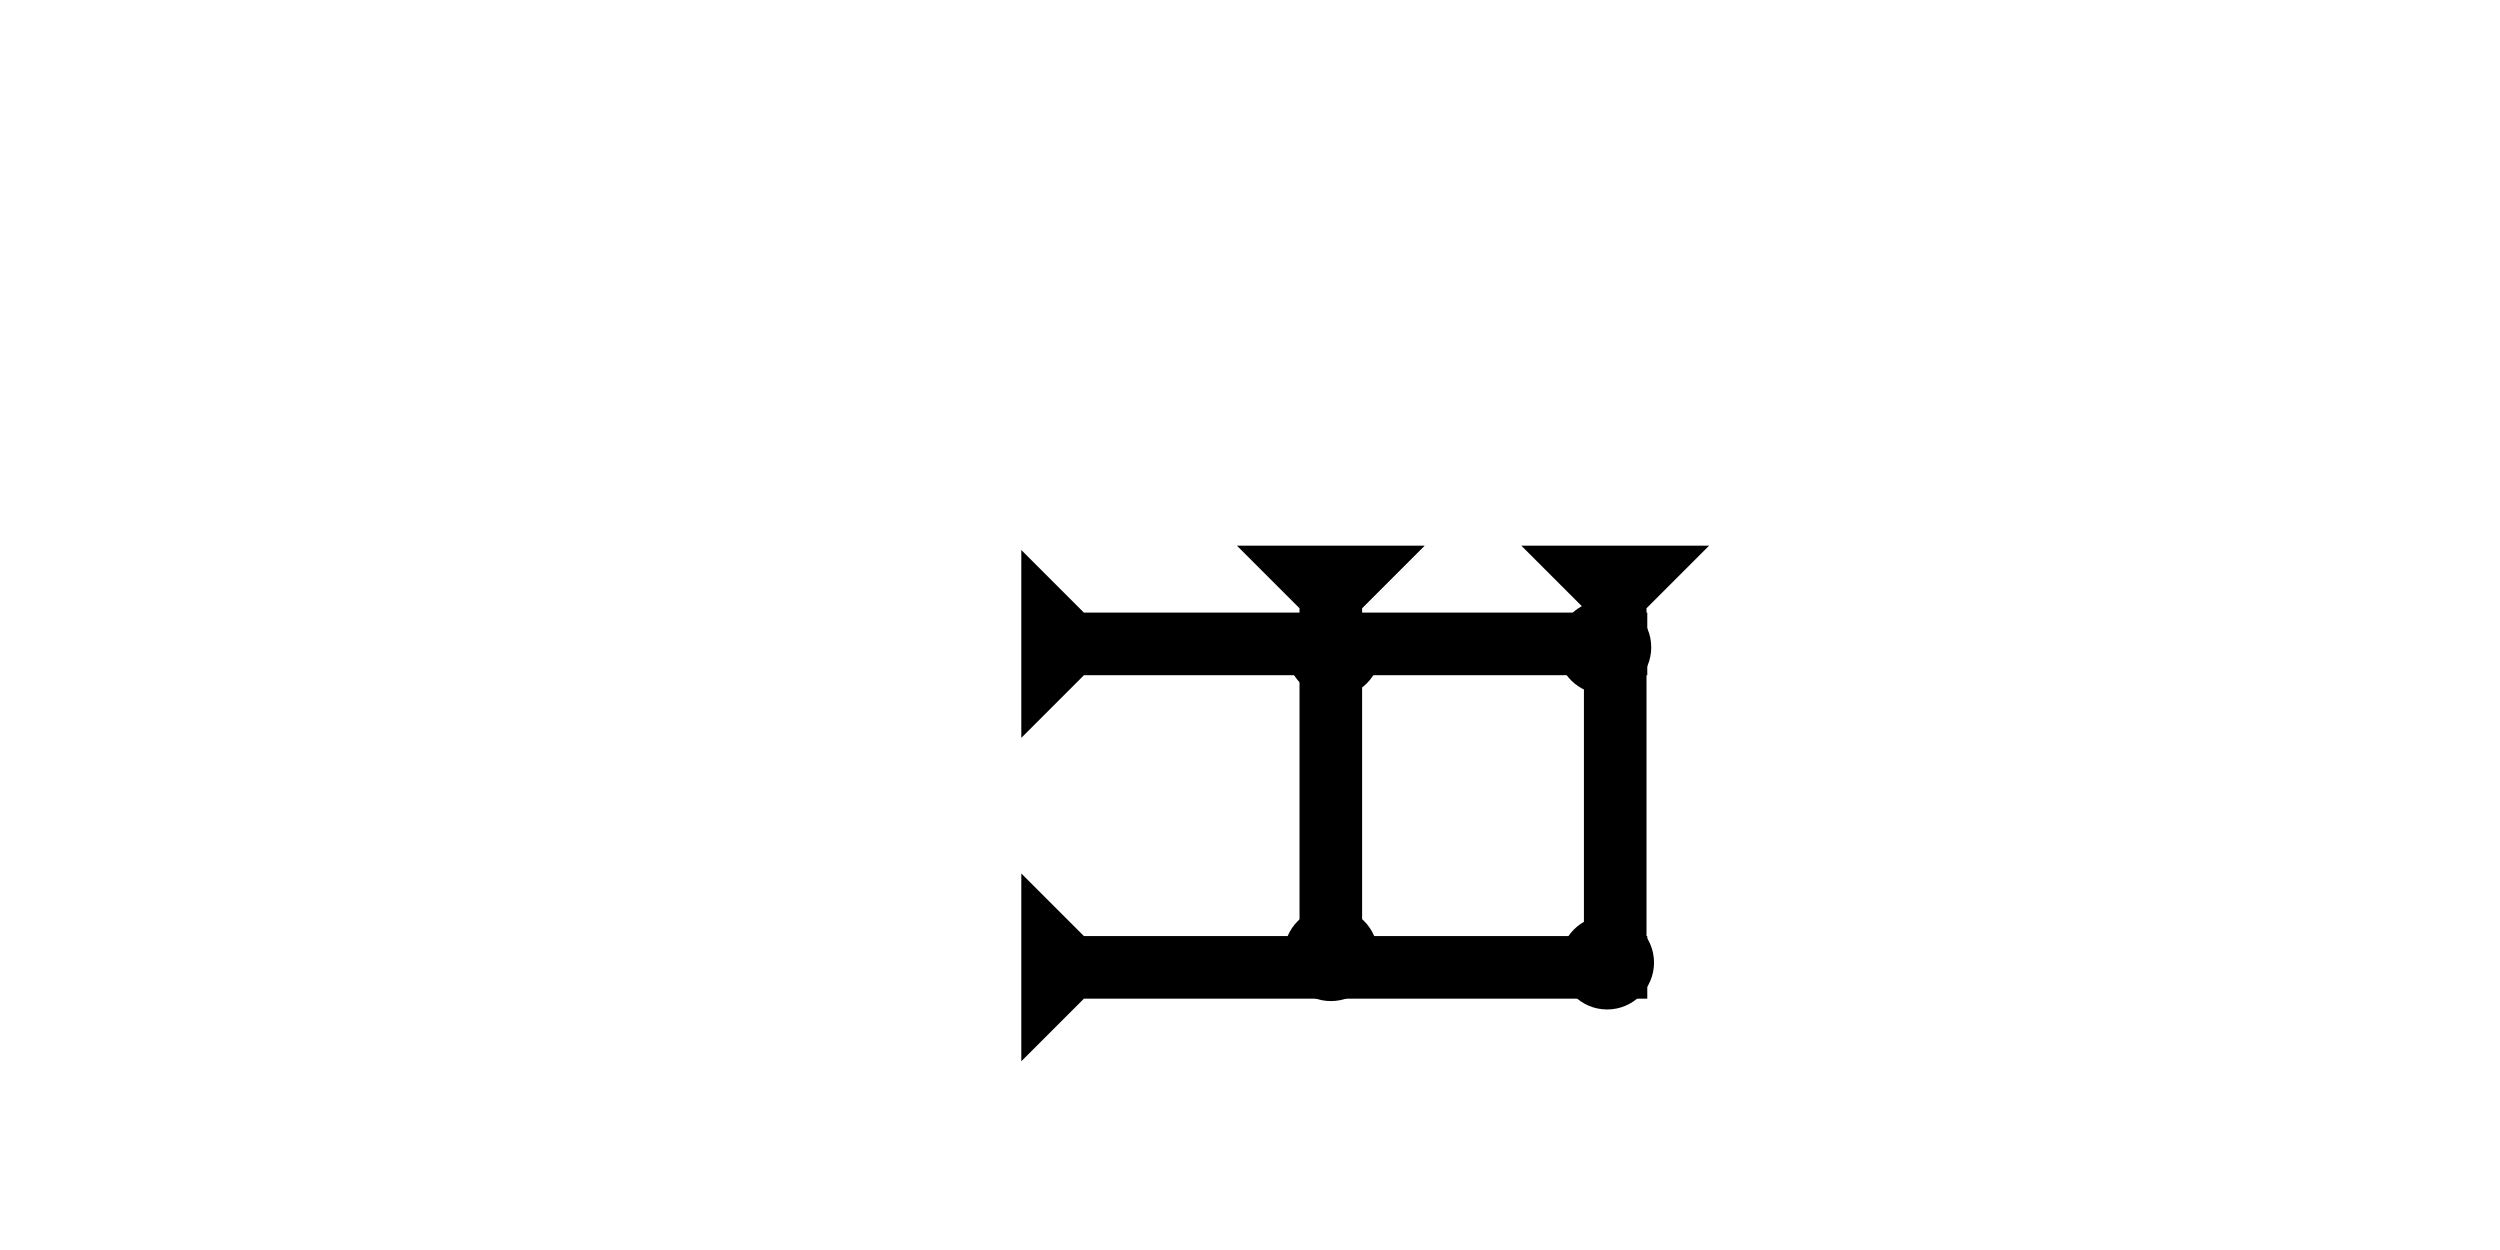 <?xml version="1.0" encoding="UTF-8" standalone="no"?>
<svg
   xmlns:dc="http://purl.org/dc/elements/1.1/"
   xmlns:cc="http://creativecommons.org/ns#"
   xmlns:rdf="http://www.w3.org/1999/02/22-rdf-syntax-ns#"
   xmlns:svg="http://www.w3.org/2000/svg"
   xmlns="http://www.w3.org/2000/svg"
   width="160"
   height="80"
   viewBox="0 0 42.333 21.167"
   version="1.1"
   id="svg8">
  <defs
     id="defs2" />
  <g
     id="layer1">
    <g
       id="g944"
       transform="matrix(0,-0.265,0.265,0,17.294,17.971)">
      <title
         id="title940">Right Horizontal Mark, RH</title>
      <polygon
         points="12,0 8,4 8,40 4,40 4,4 0,0 "
         style="fill:#000000"
         id="polygon942" />
    </g>
    <g
       id="g988"
       transform="matrix(0,-0.265,0.265,0,17.294,12.494)">
      <title
         id="title984">Right Horizontal Mark, RH</title>
      <polygon
         points="12,0 8,4 8,40 4,40 4,4 0,0 "
         style="fill:#000000"
         id="polygon986" />
    </g>
    <g
       id="g1008"
       transform="matrix(0.265,0,0,0.265,25.761,9.24)">
      <title
         id="title1004">Down Vertical Mark, DV</title>
      <polygon
         points="8,25 4,25 4,4 0,0 12,0 8,4 "
         style="fill:#000000"
         id="polygon1006" />
    </g>
    <g
       id="g1025"
       transform="matrix(0.265,0,0,0.265,20.945,9.24)">
      <title
         id="title1021">Down Vertical Mark, DV</title>
      <polygon
         points="8,25 4,25 4,4 0,0 12,0 8,4 "
         style="fill:#000000"
         id="polygon1023" />
    </g>
    <circle
       style="fill:#000000;fill-rule:evenodd;stroke-width:0.265"
       id="path839"
       cx="22.537"
       cy="16.158"
       r="0.794">
      <title
         id="title976">Bottom 2 Touch Connector, B2T</title>
    </circle>
    <circle
       style="fill:#000000;fill-rule:evenodd;stroke-width:0.265"
       id="circle972"
       cx="27.167"
       cy="10.961"
       r="0.794">
      <title
         id="title974">Right 2 Touch Connector, R2T</title>
    </circle>
    <circle
       style="fill:#000000;fill-rule:evenodd;stroke-width:0.265"
       id="circle968"
       cx="27.214"
       cy="16.3"
       r="0.794">
      <title
         id="title970">Southeast Corner Connector, SEC</title>
    </circle>
    <circle
       style="fill:#000000;fill-rule:evenodd;stroke-width:0.265"
       id="circle1029"
       cx="22.584"
       cy="11.009"
       r="0.794">
      <title
         id="title1027">2 Cross Connector, 2C</title>
    </circle>
  </g>
</svg>
